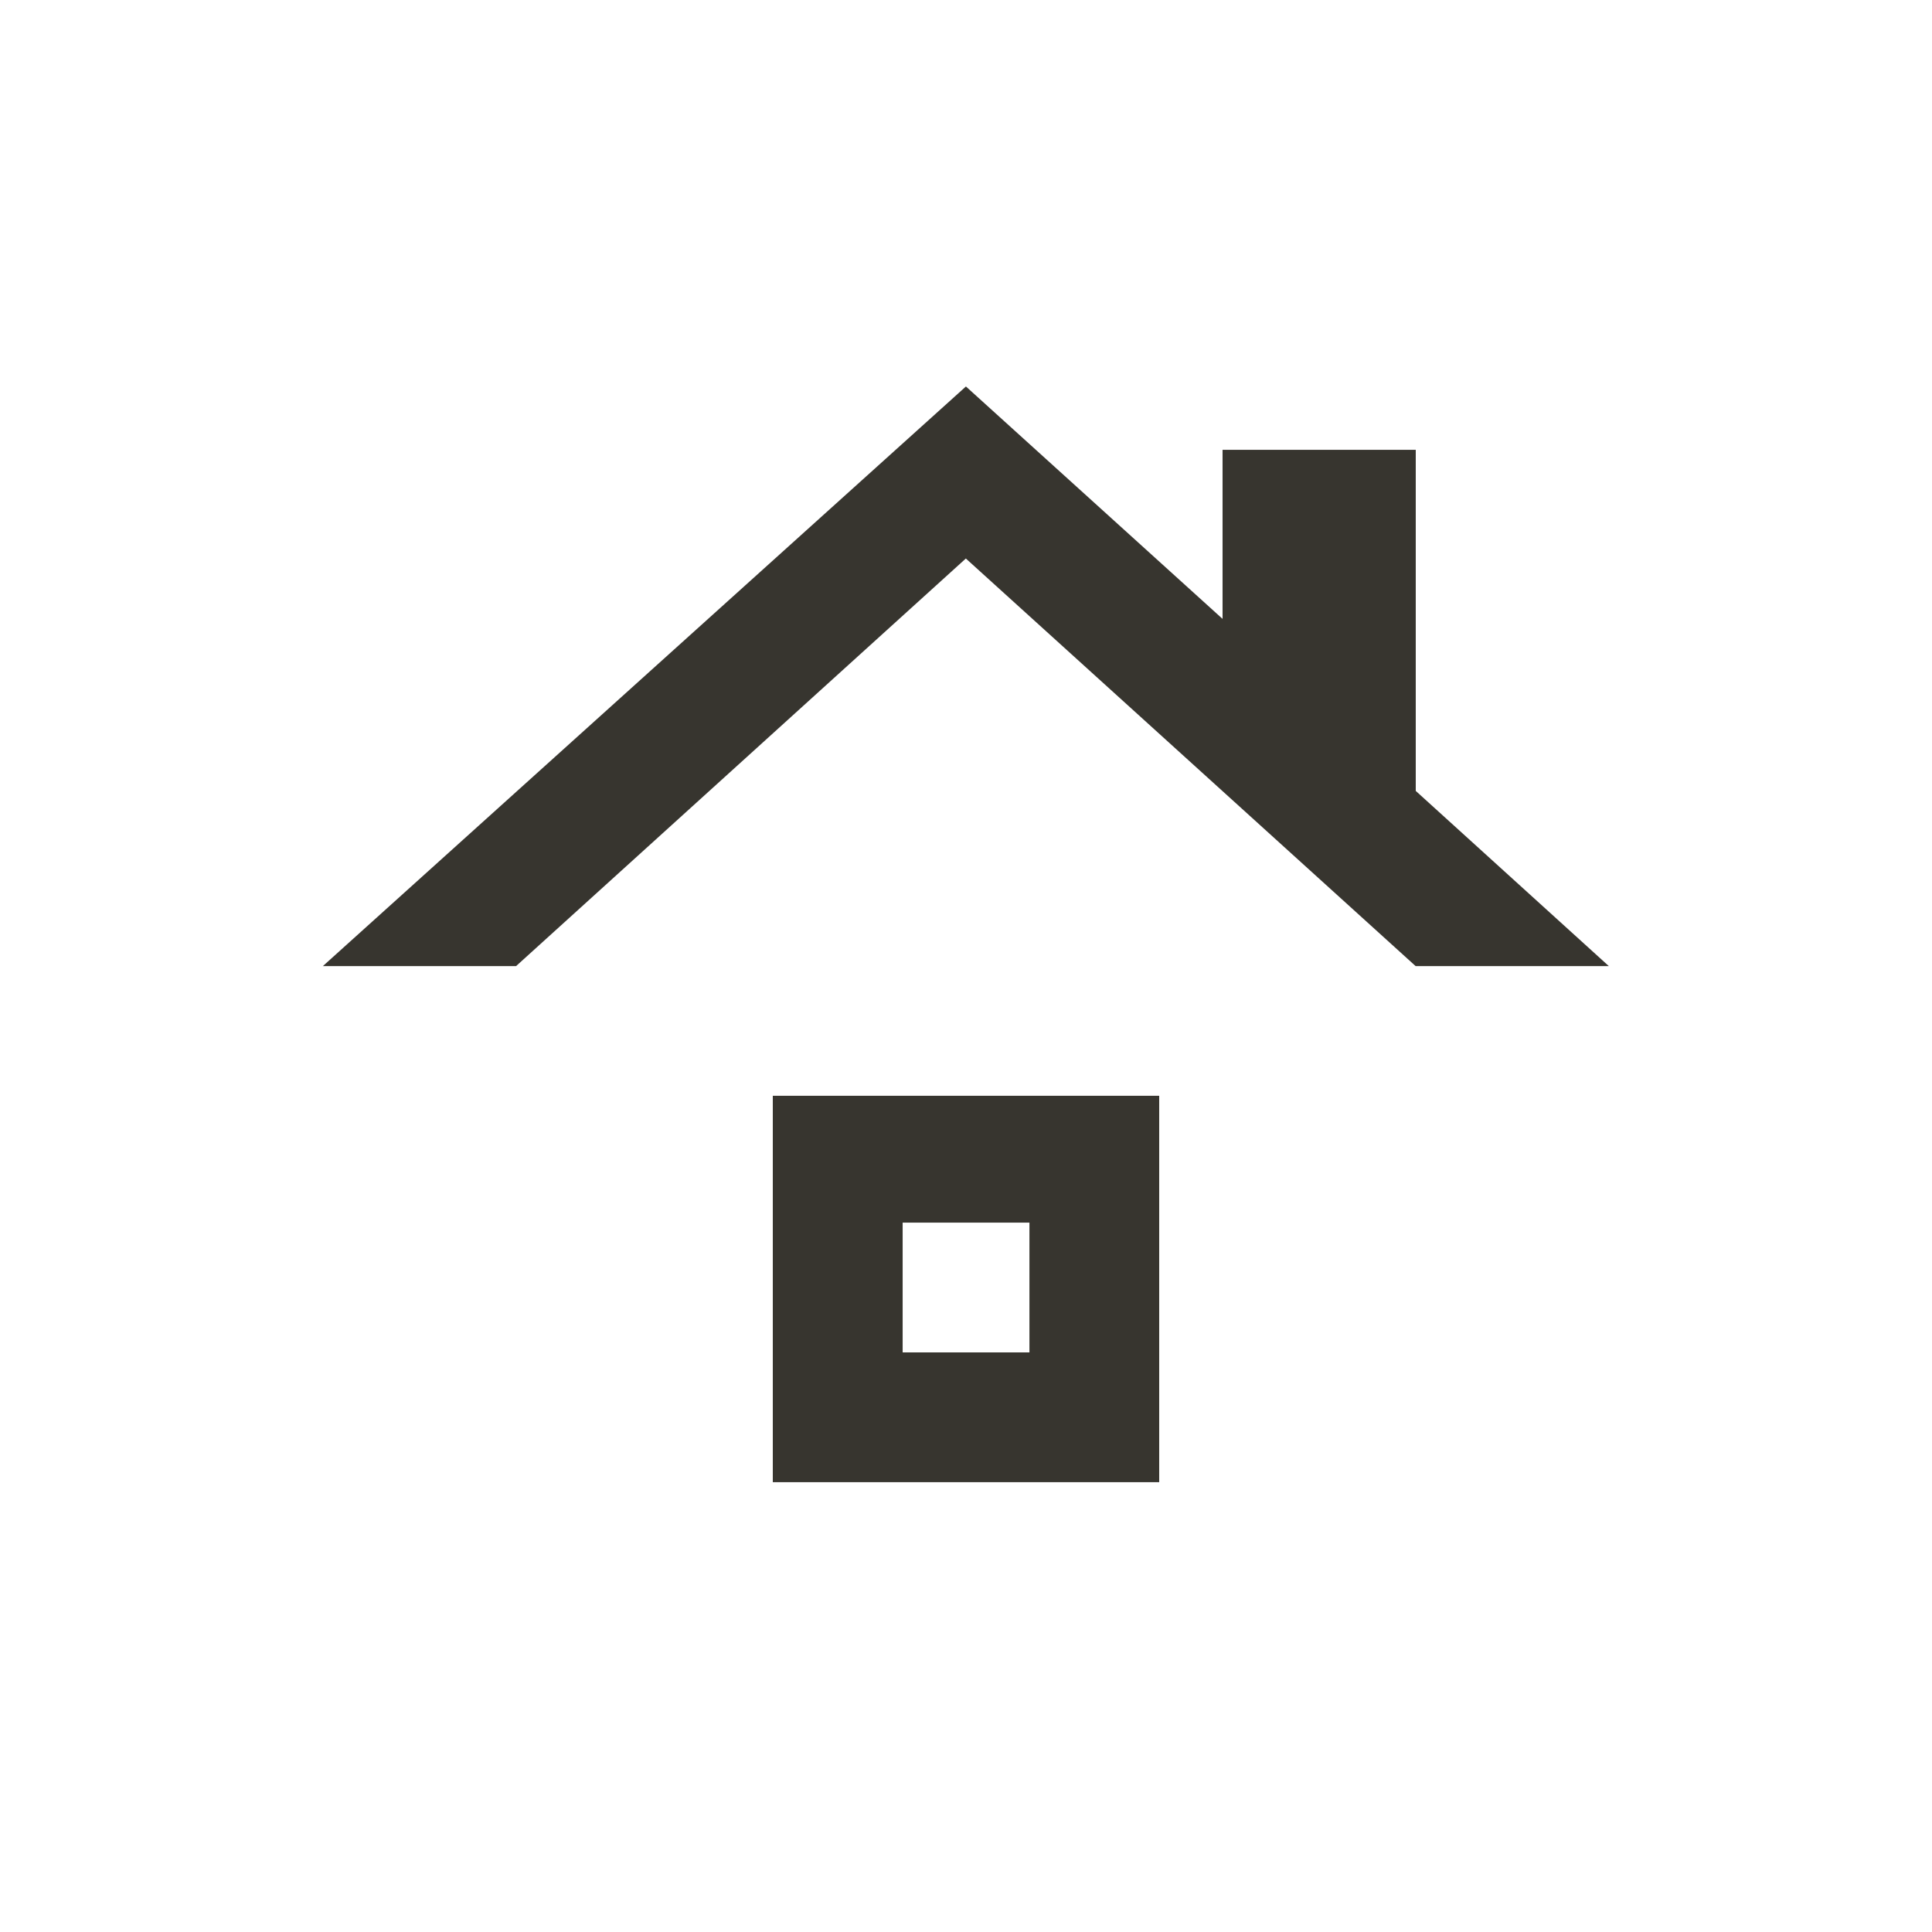<!-- Generated by IcoMoon.io -->
<svg version="1.1" xmlns="http://www.w3.org/2000/svg" width="24" height="24" viewBox="0 0 24 24">
<title>roofing</title>
<path fill="#37352f" d="M12.788 16.8h-1.575v-1.612h1.575v1.612zM14.4 13.612h-4.8v4.8h4.8v-4.8zM17.587 9.825v0-4.237h-2.4v2.1l-3.188-2.887-7.988 7.2h2.4l5.587-5.063 5.587 5.063h2.4z"></path>
</svg>
